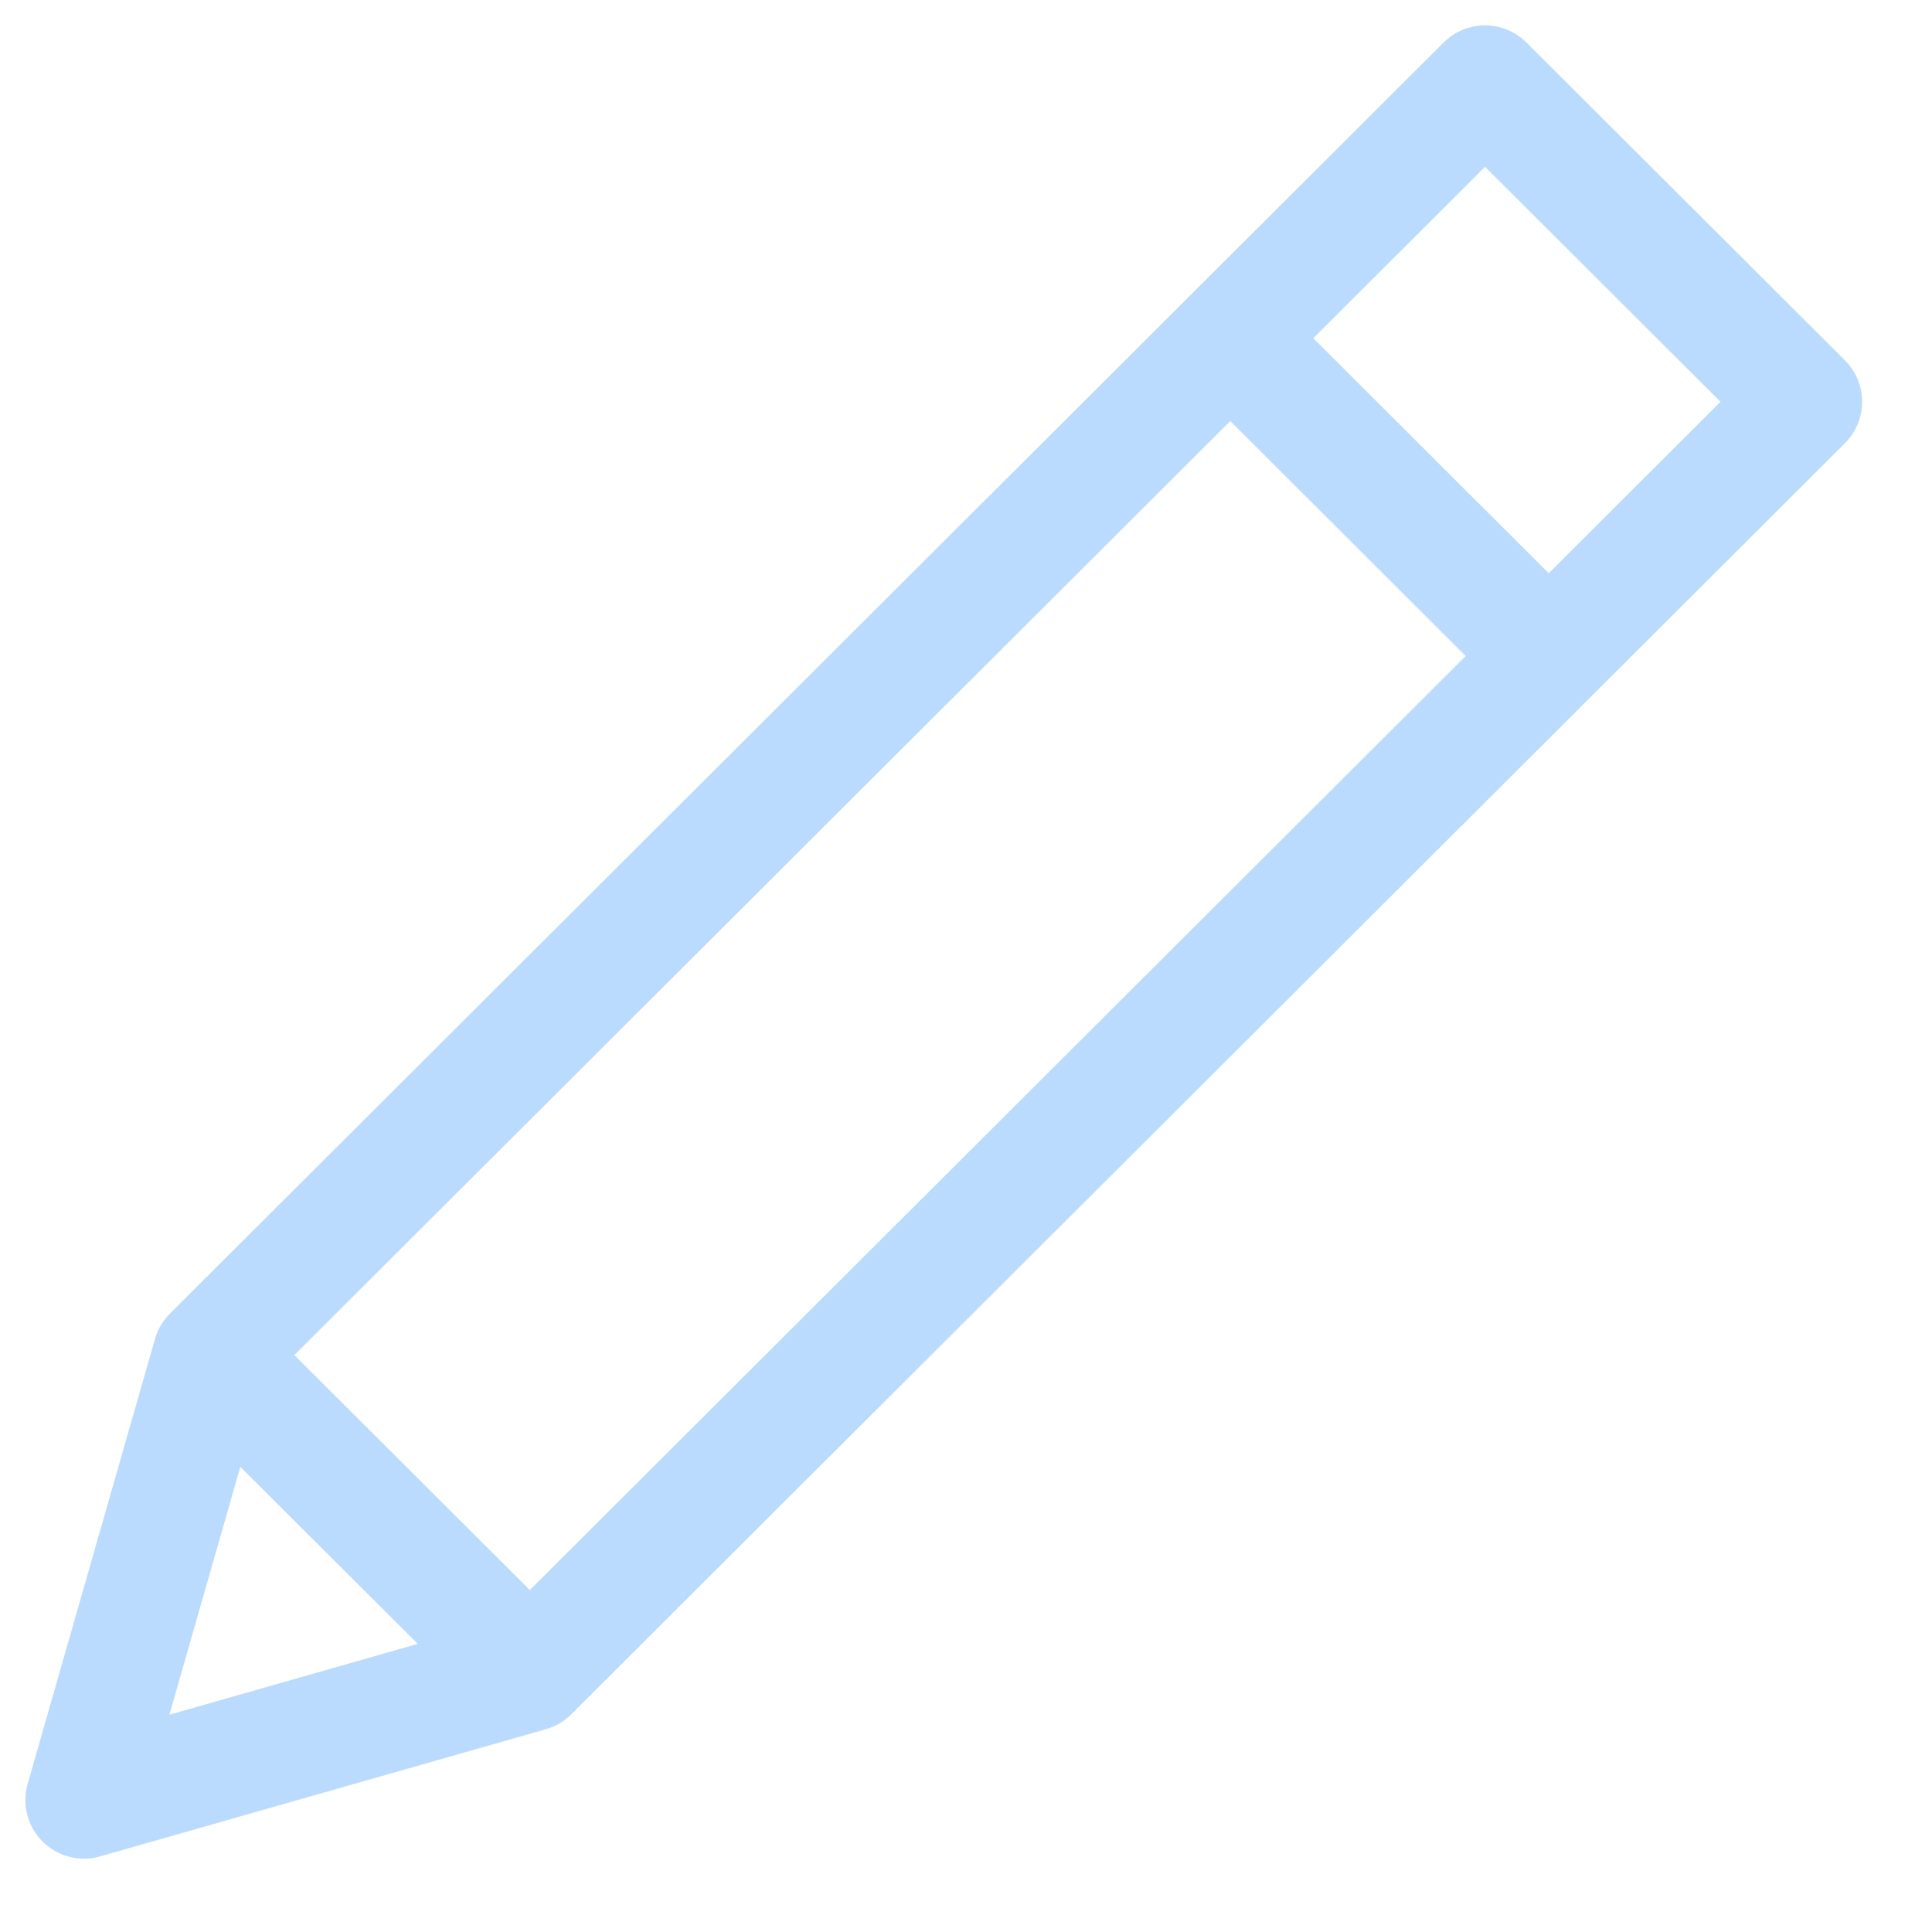 <svg width="23" height="23" viewBox="0 0 23 23" fill="none" xmlns="http://www.w3.org/2000/svg">
<path d="M21.47 4.783L17.679 1L2.516 16.132L1 21.429L6.307 19.915L21.47 4.783ZM14.646 4.026L18.437 7.81L14.646 4.026ZM2.516 16.132L6.307 19.915L2.516 16.132Z" stroke="#BBDBFE" stroke-width="1.396" stroke-linecap="round" stroke-linejoin="round"/>
</svg>

